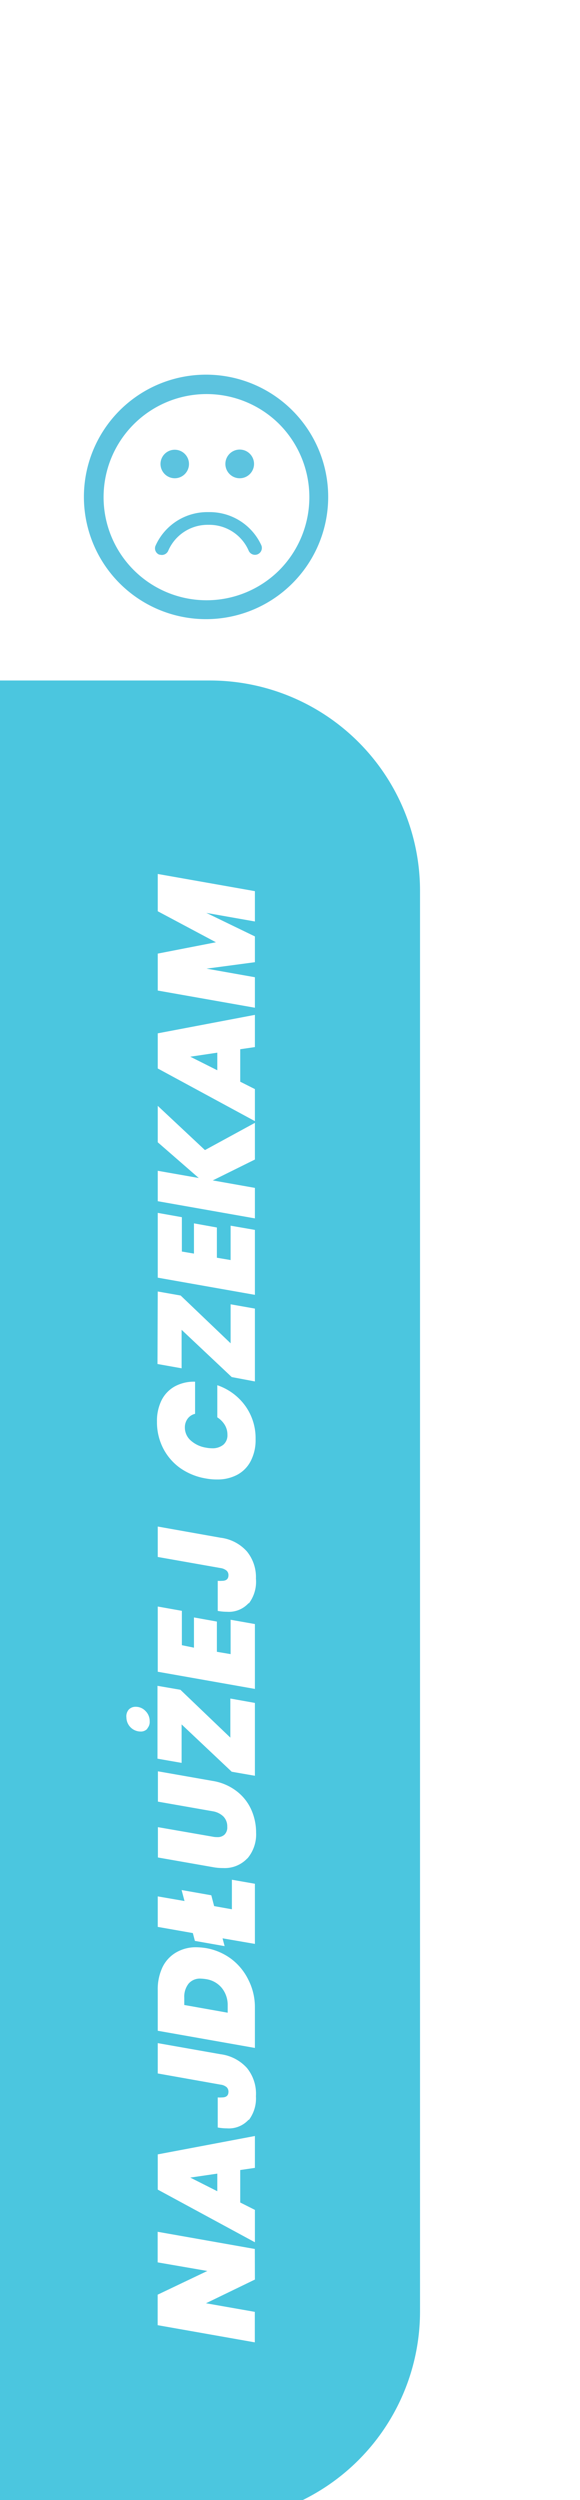 <svg id="Layer_1" data-name="Layer 1" xmlns="http://www.w3.org/2000/svg" viewBox="0 -11 67.58 291"><defs><style>.cls-1{fill:#4bc6df;}.cls-2{fill:#5cc3df;}</style></defs><polygon class="cls-1" points="25.32 242.01 22.17 242.47 25.32 244.06 25.32 242.01"/><path class="cls-1" d="M24,219.37a4.81,4.81,0,0,0-.61-.06,1.73,1.73,0,0,0-1.42.59,2.46,2.46,0,0,0-.5,1.63v.85l5.06.9v-.85a3.15,3.15,0,0,0-.66-2A2.92,2.92,0,0,0,24,219.37Z"/><polygon class="cls-1" points="25.32 113.58 25.32 111.53 22.17 112 25.32 113.58"/><path class="cls-1" d="M24.47,68.21H0V282.52H24.47a24.47,24.47,0,0,0,24.47-24.46V92.68A24.48,24.48,0,0,0,24.47,68.21ZM18.38,100l6.78-1.32-6.78-3.61V90.73l11.32,2v3.53l-5.66-1L29.7,98v3l-5.64.75,5.64,1v3.55l-11.32-2Zm0,9.28,11.32-2.15v3.75l-1.71.25v3.78l1.71.86v3.73l-11.32-6.13Zm0,16,4.78.84-4.78-4.16v-4.24l5.5,5.15,5.82-3.17v4.27l-4.91,2.43,4.91.87v3.55l-11.32-2Zm0,4.9,2.81.5v4l1.41.24v-3.52l2.67.48v3.52l1.6.27v-4l2.83.49v7.56l-11.32-2Zm0,9.15,2.67.47,5.82,5.56v-4.54l2.83.5v8.48L27,149.29l-5.84-5.5v4.48l-2.81-.5Zm-1.21,50.89a1,1,0,0,1-.79.33,1.66,1.66,0,0,1-1.65-1.63A1.18,1.18,0,0,1,15,188a1.07,1.07,0,0,1,.81-.33,1.55,1.55,0,0,1,1.15.5,1.62,1.62,0,0,1,.48,1.17A1.13,1.13,0,0,1,17.17,190.18ZM18.82,152a3.78,3.78,0,0,1,1.56-1.63,4.66,4.66,0,0,1,2.35-.54v3.74a1.49,1.49,0,0,0-.87.57,1.68,1.68,0,0,0-.32,1,2,2,0,0,0,.68,1.53,3.48,3.48,0,0,0,1.8.84,3.84,3.84,0,0,0,.69.07,2,2,0,0,0,1.31-.41A1.44,1.44,0,0,0,26.5,156a2.17,2.17,0,0,0-.31-1.14,2.71,2.71,0,0,0-.87-.88v-3.74a6.65,6.65,0,0,1,3.25,2.39,6.42,6.42,0,0,1,1.21,3.88,5.27,5.27,0,0,1-.56,2.54,3.76,3.76,0,0,1-1.57,1.61,4.87,4.87,0,0,1-2.36.55,6.74,6.74,0,0,1-1.27-.11,7.31,7.31,0,0,1-3-1.2,6.44,6.44,0,0,1-2-2.3,6.67,6.67,0,0,1-.73-3.11A5.4,5.4,0,0,1,18.82,152Zm3.78,28.79v-3.52l2.67.48v3.52l1.6.27v-4l2.83.5v7.55l-11.32-2V176l2.81.5v4Zm7.1,6.43v8.48L27,195.23l-5.84-5.51v4.48l-2.81-.49v-8.48l2.67.46,5.82,5.57v-4.55ZM21.16,209l3.46.61.33,1.26,2.07.37V207.8l2.68.47v7l-3.77-.65.24.91-3.46-.61-.24-.91-4.09-.72v-3.55l3.12.54Zm8.54,13.66v4.72l-11.32-2v-4.72a6,6,0,0,1,.56-2.69,4,4,0,0,1,1.59-1.71,4.53,4.53,0,0,1,2.34-.6,8,8,0,0,1,1.14.1A6.87,6.87,0,0,1,26.92,217a6.73,6.73,0,0,1,2,2.41A7,7,0,0,1,29.7,222.65Zm0,31.68L24,257.1l5.69,1v3.55l-11.32-2v-3.55l5.79-2.76-5.79-1v-3.56l11.32,2Zm0-13-1.71.25v3.78l1.71.86V250l-11.32-6.13v-4.1l11.32-2.14Zm-.74-5.6a3.1,3.1,0,0,1-2.52,1,5.92,5.92,0,0,1-1.07-.1v-3.5a3.38,3.38,0,0,0,.49,0c.51,0,.76-.22.76-.66a.72.72,0,0,0-.21-.53,1.35,1.35,0,0,0-.72-.3l-7.31-1.3v-3.53l7.31,1.29a5,5,0,0,1,3.08,1.6A4.75,4.75,0,0,1,29.82,233,4.17,4.17,0,0,1,29,235.76Zm-.14-30.43A3.61,3.61,0,0,1,26,206.44a6.29,6.29,0,0,1-1.22-.11l-6.38-1.12v-3.53l6.38,1.11a2.32,2.32,0,0,0,.53.05,1.16,1.16,0,0,0,.85-.29,1.17,1.17,0,0,0,.32-.91,1.64,1.64,0,0,0-.46-1.21,2.34,2.34,0,0,0-1.24-.6l-6.38-1.12v-3.53l6.38,1.12a6.16,6.16,0,0,1,2.76,1.17,5.56,5.56,0,0,1,1.72,2.14,6.52,6.52,0,0,1,.58,2.7A4.33,4.33,0,0,1,28.82,205.33Zm.14-29.7a3.1,3.1,0,0,1-2.52,1,5.92,5.92,0,0,1-1.07-.1v-3.5a3.38,3.38,0,0,0,.49,0c.51,0,.76-.22.76-.66a.69.69,0,0,0-.21-.52,1.42,1.42,0,0,0-.72-.31l-7.31-1.29v-3.54l7.31,1.3a4.91,4.91,0,0,1,3.08,1.6,4.73,4.73,0,0,1,1.05,3.16A4.17,4.17,0,0,1,29,175.63Z"/><path class="cls-2" d="M34.07,36.78a14.23,14.23,0,1,0,0,20.12A14.22,14.22,0,0,0,34.07,36.78ZM32.54,55.37a12,12,0,1,1,0-17A12.06,12.06,0,0,1,32.54,55.37Zm-2.09-2.9a.8.8,0,0,1-1.48.62,5,5,0,0,0-4.67-3,5,5,0,0,0-4.69,3,.82.82,0,0,1-.75.51,1.88,1.88,0,0,1-.33-.05.79.79,0,0,1-.42-1,6.6,6.6,0,0,1,6.19-3.94A6.62,6.62,0,0,1,30.45,52.47ZM18.7,43a1.66,1.66,0,1,1,1.66,1.67A1.67,1.67,0,0,1,18.7,43Zm7.56,0a1.67,1.67,0,1,1,1.67,1.67A1.67,1.67,0,0,1,26.26,43Z"/></svg>